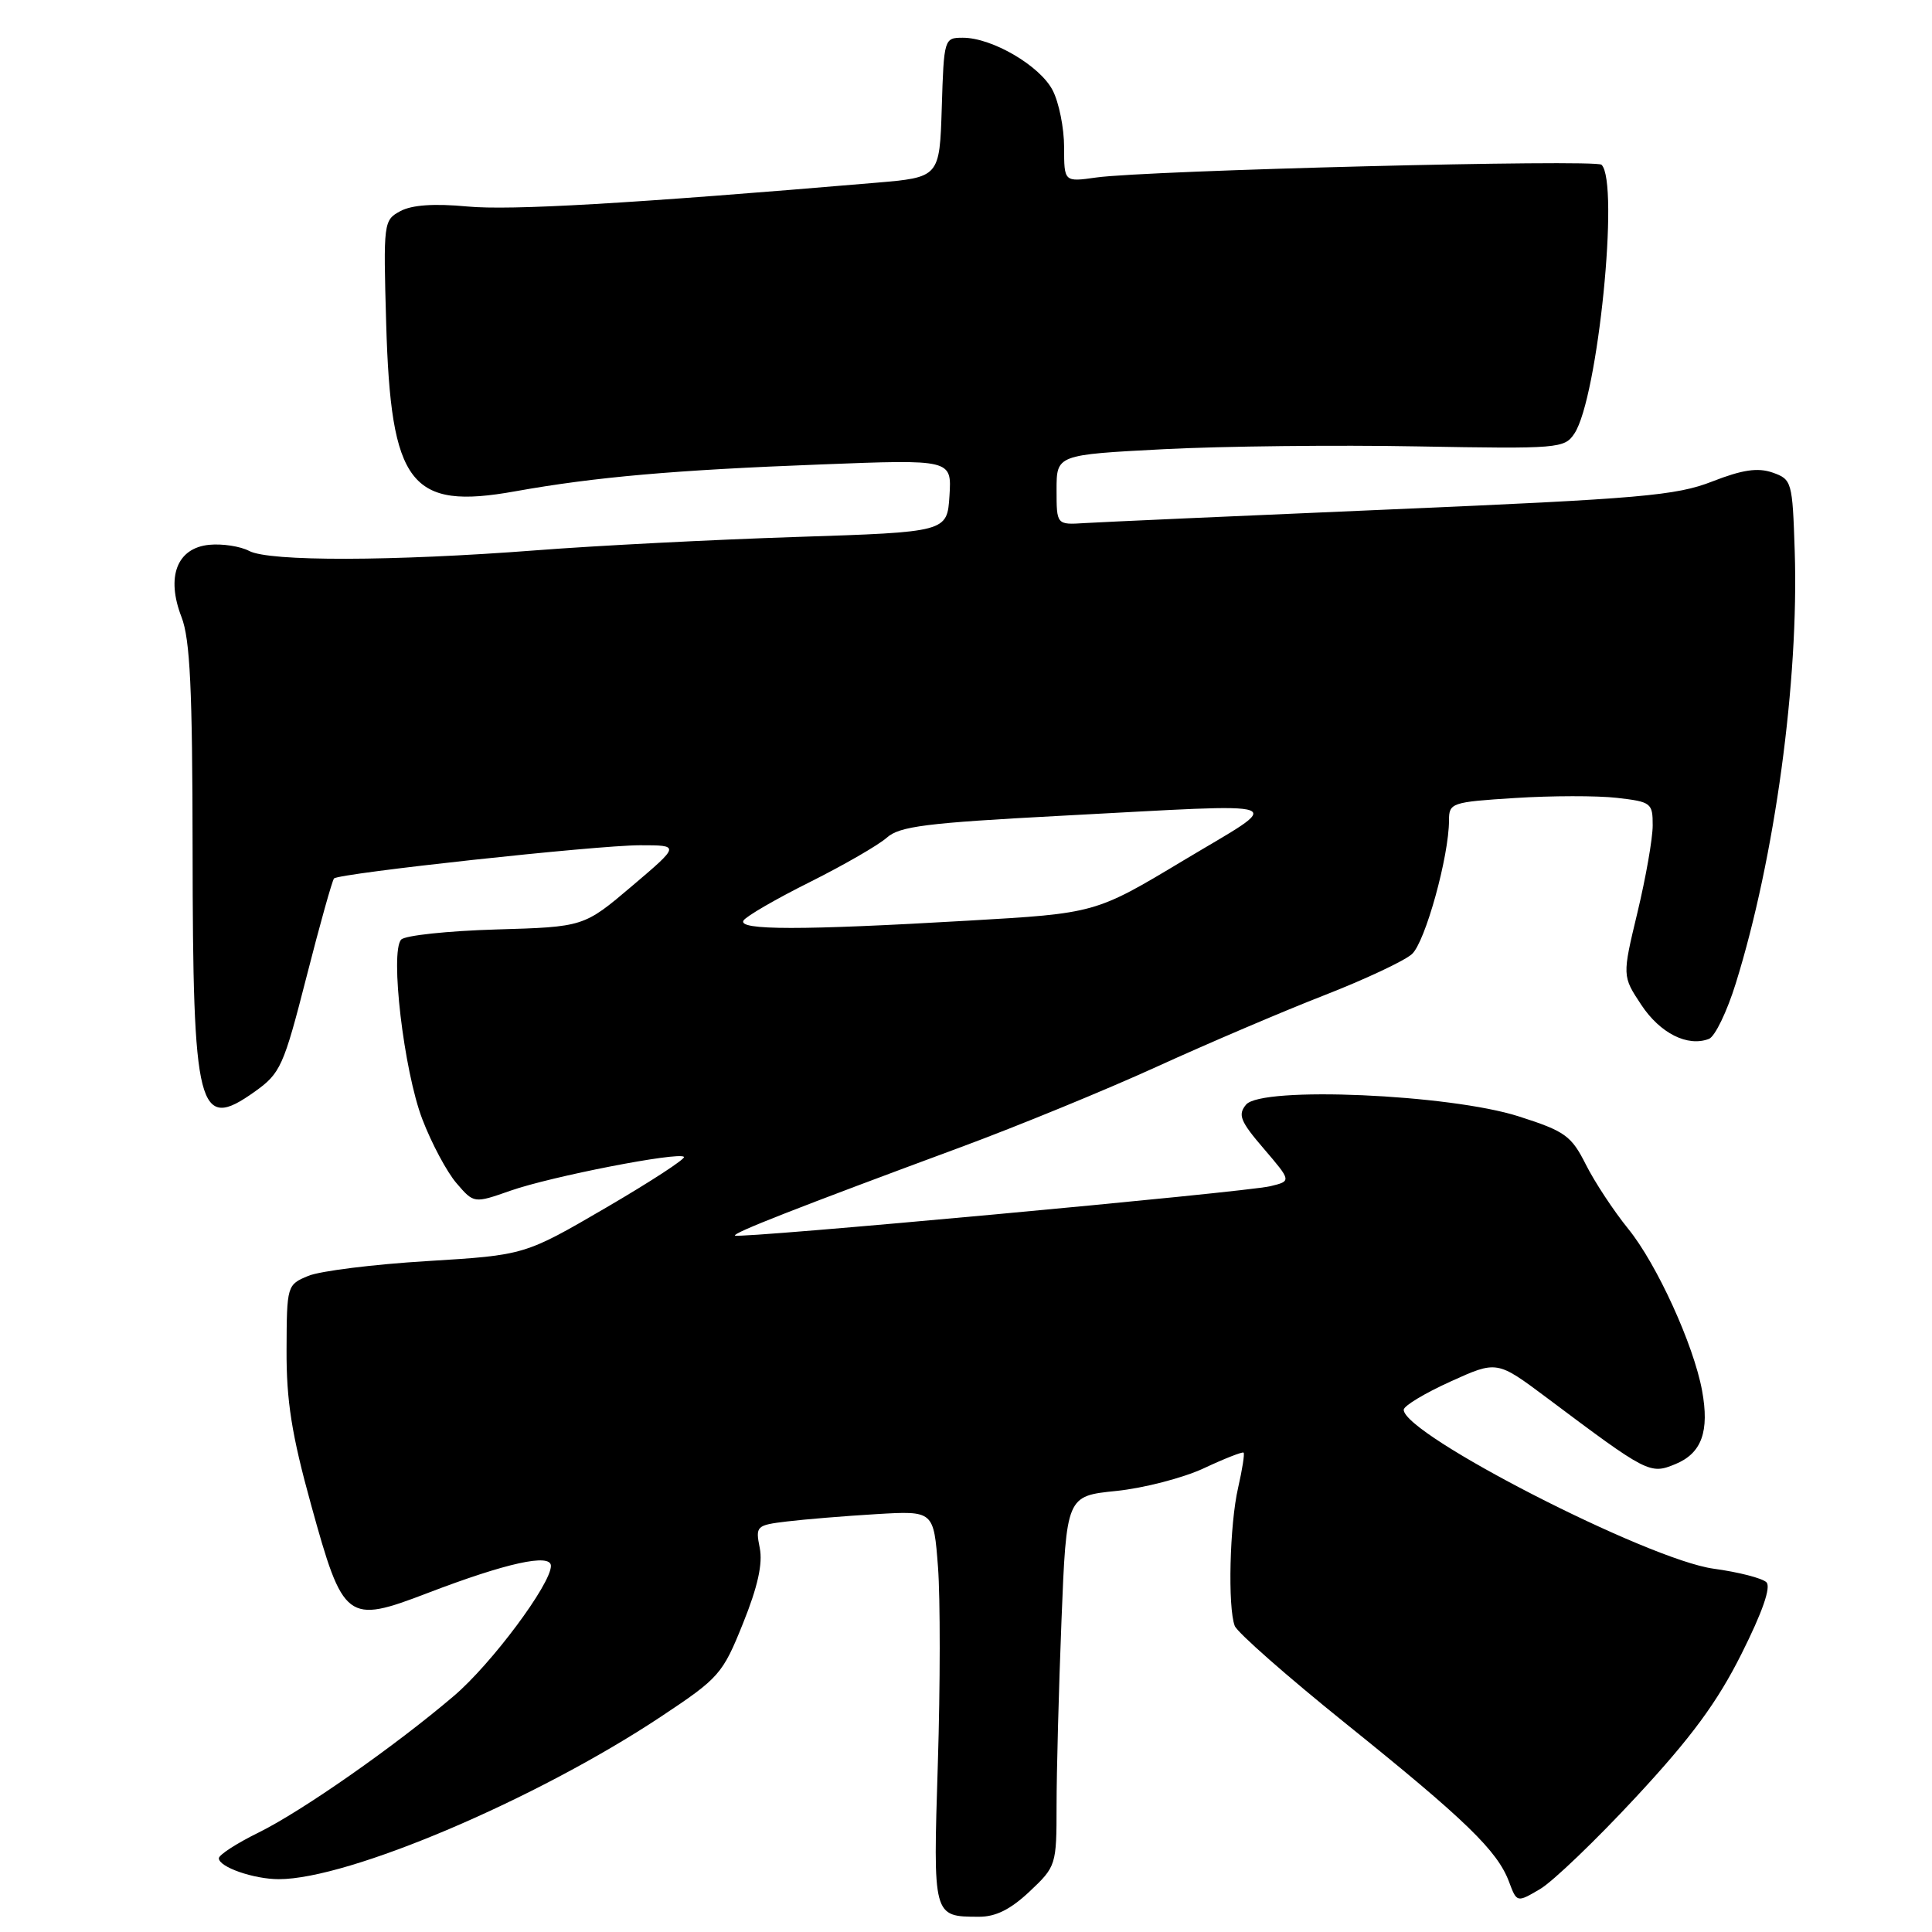 <?xml version="1.0" encoding="UTF-8" standalone="no"?>
<!DOCTYPE svg PUBLIC "-//W3C//DTD SVG 1.1//EN" "http://www.w3.org/Graphics/SVG/1.1/DTD/svg11.dtd" >
<svg xmlns="http://www.w3.org/2000/svg" xmlns:xlink="http://www.w3.org/1999/xlink" version="1.1" viewBox="0 0 256 256">
 <g >
 <path fill="currentColor"
d=" M 136.43 250.63 C 139.94 247.32 140.00 247.14 140.00 239.29 C 140.00 234.91 140.29 223.87 140.65 214.77 C 141.31 198.23 141.31 198.23 147.90 197.56 C 151.53 197.19 156.75 195.84 159.50 194.56 C 162.25 193.27 164.63 192.34 164.78 192.48 C 164.94 192.62 164.61 194.71 164.06 197.12 C 162.93 202.00 162.67 212.97 163.61 215.44 C 163.95 216.32 170.59 222.16 178.36 228.41 C 194.20 241.15 198.39 245.22 199.94 249.31 C 200.99 252.12 200.99 252.12 204.07 250.31 C 205.76 249.31 211.50 243.81 216.82 238.07 C 224.11 230.22 227.55 225.55 230.76 219.14 C 233.54 213.60 234.69 210.29 234.06 209.66 C 233.52 209.12 230.37 208.31 227.06 207.86 C 218.34 206.66 186.00 190.08 186.00 186.80 C 186.00 186.29 188.78 184.61 192.18 183.07 C 198.35 180.27 198.35 180.27 204.93 185.19 C 218.33 195.24 218.63 195.39 222.00 194.00 C 225.49 192.56 226.53 189.67 225.53 184.24 C 224.41 178.18 219.53 167.48 215.75 162.83 C 213.82 160.45 211.29 156.61 210.13 154.30 C 208.21 150.49 207.38 149.89 201.25 147.93 C 192.08 144.99 167.15 143.91 165.11 146.37 C 163.99 147.71 164.34 148.58 167.47 152.22 C 171.13 156.50 171.13 156.50 168.32 157.18 C 165.02 157.98 97.84 164.17 97.39 163.72 C 97.05 163.39 105.70 160.00 127.27 152.02 C 134.84 149.22 146.54 144.42 153.27 141.35 C 160.00 138.28 169.95 134.03 175.39 131.91 C 180.83 129.79 186.10 127.32 187.09 126.42 C 188.85 124.83 192.00 113.46 192.00 108.70 C 192.00 106.39 192.33 106.27 200.75 105.74 C 205.56 105.43 211.64 105.42 214.25 105.72 C 218.79 106.24 219.00 106.40 218.99 109.38 C 218.99 111.10 218.08 116.29 216.97 120.91 C 214.95 129.33 214.95 129.33 217.48 133.15 C 219.97 136.91 223.61 138.75 226.44 137.66 C 227.24 137.36 228.84 134.04 230.00 130.30 C 235.18 113.66 238.37 90.23 237.81 73.02 C 237.51 63.81 237.43 63.52 234.88 62.62 C 232.92 61.94 230.90 62.23 226.88 63.80 C 222.10 65.67 217.40 66.08 184.50 67.49 C 164.15 68.36 145.81 69.18 143.75 69.31 C 140.00 69.55 140.00 69.55 140.00 64.90 C 140.00 60.26 140.00 60.26 154.20 59.52 C 162.01 59.12 177.14 58.95 187.82 59.15 C 206.54 59.49 207.31 59.42 208.62 57.44 C 211.73 52.76 214.61 24.16 212.21 21.83 C 211.43 21.07 152.02 22.57 145.25 23.52 C 141.00 24.12 141.00 24.12 141.00 19.51 C 141.00 16.98 140.32 13.58 139.48 11.96 C 137.80 8.71 131.46 5.00 127.58 5.00 C 125.11 5.00 125.07 5.12 124.79 14.25 C 124.50 23.50 124.50 23.50 116.00 24.22 C 83.40 26.99 67.63 27.90 61.92 27.36 C 57.54 26.95 54.59 27.15 53.06 27.97 C 50.82 29.17 50.79 29.46 51.17 42.84 C 51.78 64.23 54.36 67.60 68.27 65.10 C 78.89 63.20 89.39 62.28 108.81 61.54 C 126.11 60.87 126.11 60.87 125.81 65.69 C 125.50 70.50 125.50 70.50 105.50 71.15 C 94.50 71.51 78.99 72.30 71.03 72.92 C 52.04 74.38 35.65 74.42 33.01 73.00 C 31.85 72.39 29.47 72.02 27.72 72.19 C 23.45 72.61 21.98 76.42 24.05 81.76 C 25.19 84.69 25.50 91.37 25.52 112.50 C 25.55 147.31 26.24 150.00 33.74 144.66 C 37.17 142.22 37.57 141.33 40.61 129.45 C 42.38 122.51 44.03 116.64 44.26 116.40 C 44.96 115.71 79.07 112.00 84.81 112.00 C 90.11 112.00 90.11 112.00 83.74 117.41 C 77.36 122.82 77.36 122.82 65.73 123.16 C 59.33 123.35 53.67 123.95 53.16 124.50 C 51.65 126.11 53.51 141.91 55.96 148.30 C 57.18 151.49 59.22 155.31 60.49 156.78 C 62.80 159.47 62.80 159.47 67.65 157.77 C 73.04 155.88 89.93 152.59 90.63 153.29 C 90.87 153.54 86.22 156.57 80.29 160.03 C 69.52 166.31 69.52 166.31 56.61 167.10 C 49.51 167.53 42.42 168.41 40.85 169.06 C 38.03 170.23 38.00 170.34 37.97 178.87 C 37.94 185.61 38.65 190.10 41.22 199.39 C 45.48 214.84 45.95 215.19 56.65 211.09 C 67.10 207.09 73.00 205.79 73.00 207.49 C 73.00 209.91 65.10 220.51 60.13 224.73 C 52.37 231.35 40.02 239.99 34.25 242.83 C 31.36 244.25 29.00 245.78 29.00 246.23 C 29.00 247.39 33.62 249.00 36.95 249.00 C 46.22 249.00 71.04 238.44 87.57 227.47 C 95.30 222.34 95.75 221.83 98.45 215.11 C 100.40 210.28 101.09 207.18 100.67 205.11 C 100.09 202.21 100.21 202.09 104.29 201.60 C 106.60 201.32 111.93 200.88 116.11 200.63 C 123.72 200.18 123.72 200.18 124.29 207.65 C 124.60 211.75 124.59 223.46 124.27 233.65 C 123.63 254.04 123.60 253.96 129.68 253.98 C 131.93 254.00 133.90 253.01 136.43 250.63 Z  M 98.52 121.97 C 98.87 121.41 102.83 119.11 107.33 116.87 C 111.82 114.62 116.40 111.98 117.50 111.00 C 119.19 109.48 122.75 109.04 140.50 108.10 C 172.08 106.44 170.44 105.84 156.82 114.01 C 145.15 121.02 145.15 121.02 128.32 121.99 C 106.17 123.28 97.71 123.28 98.52 121.97 Z "/>
</g>
</svg>
